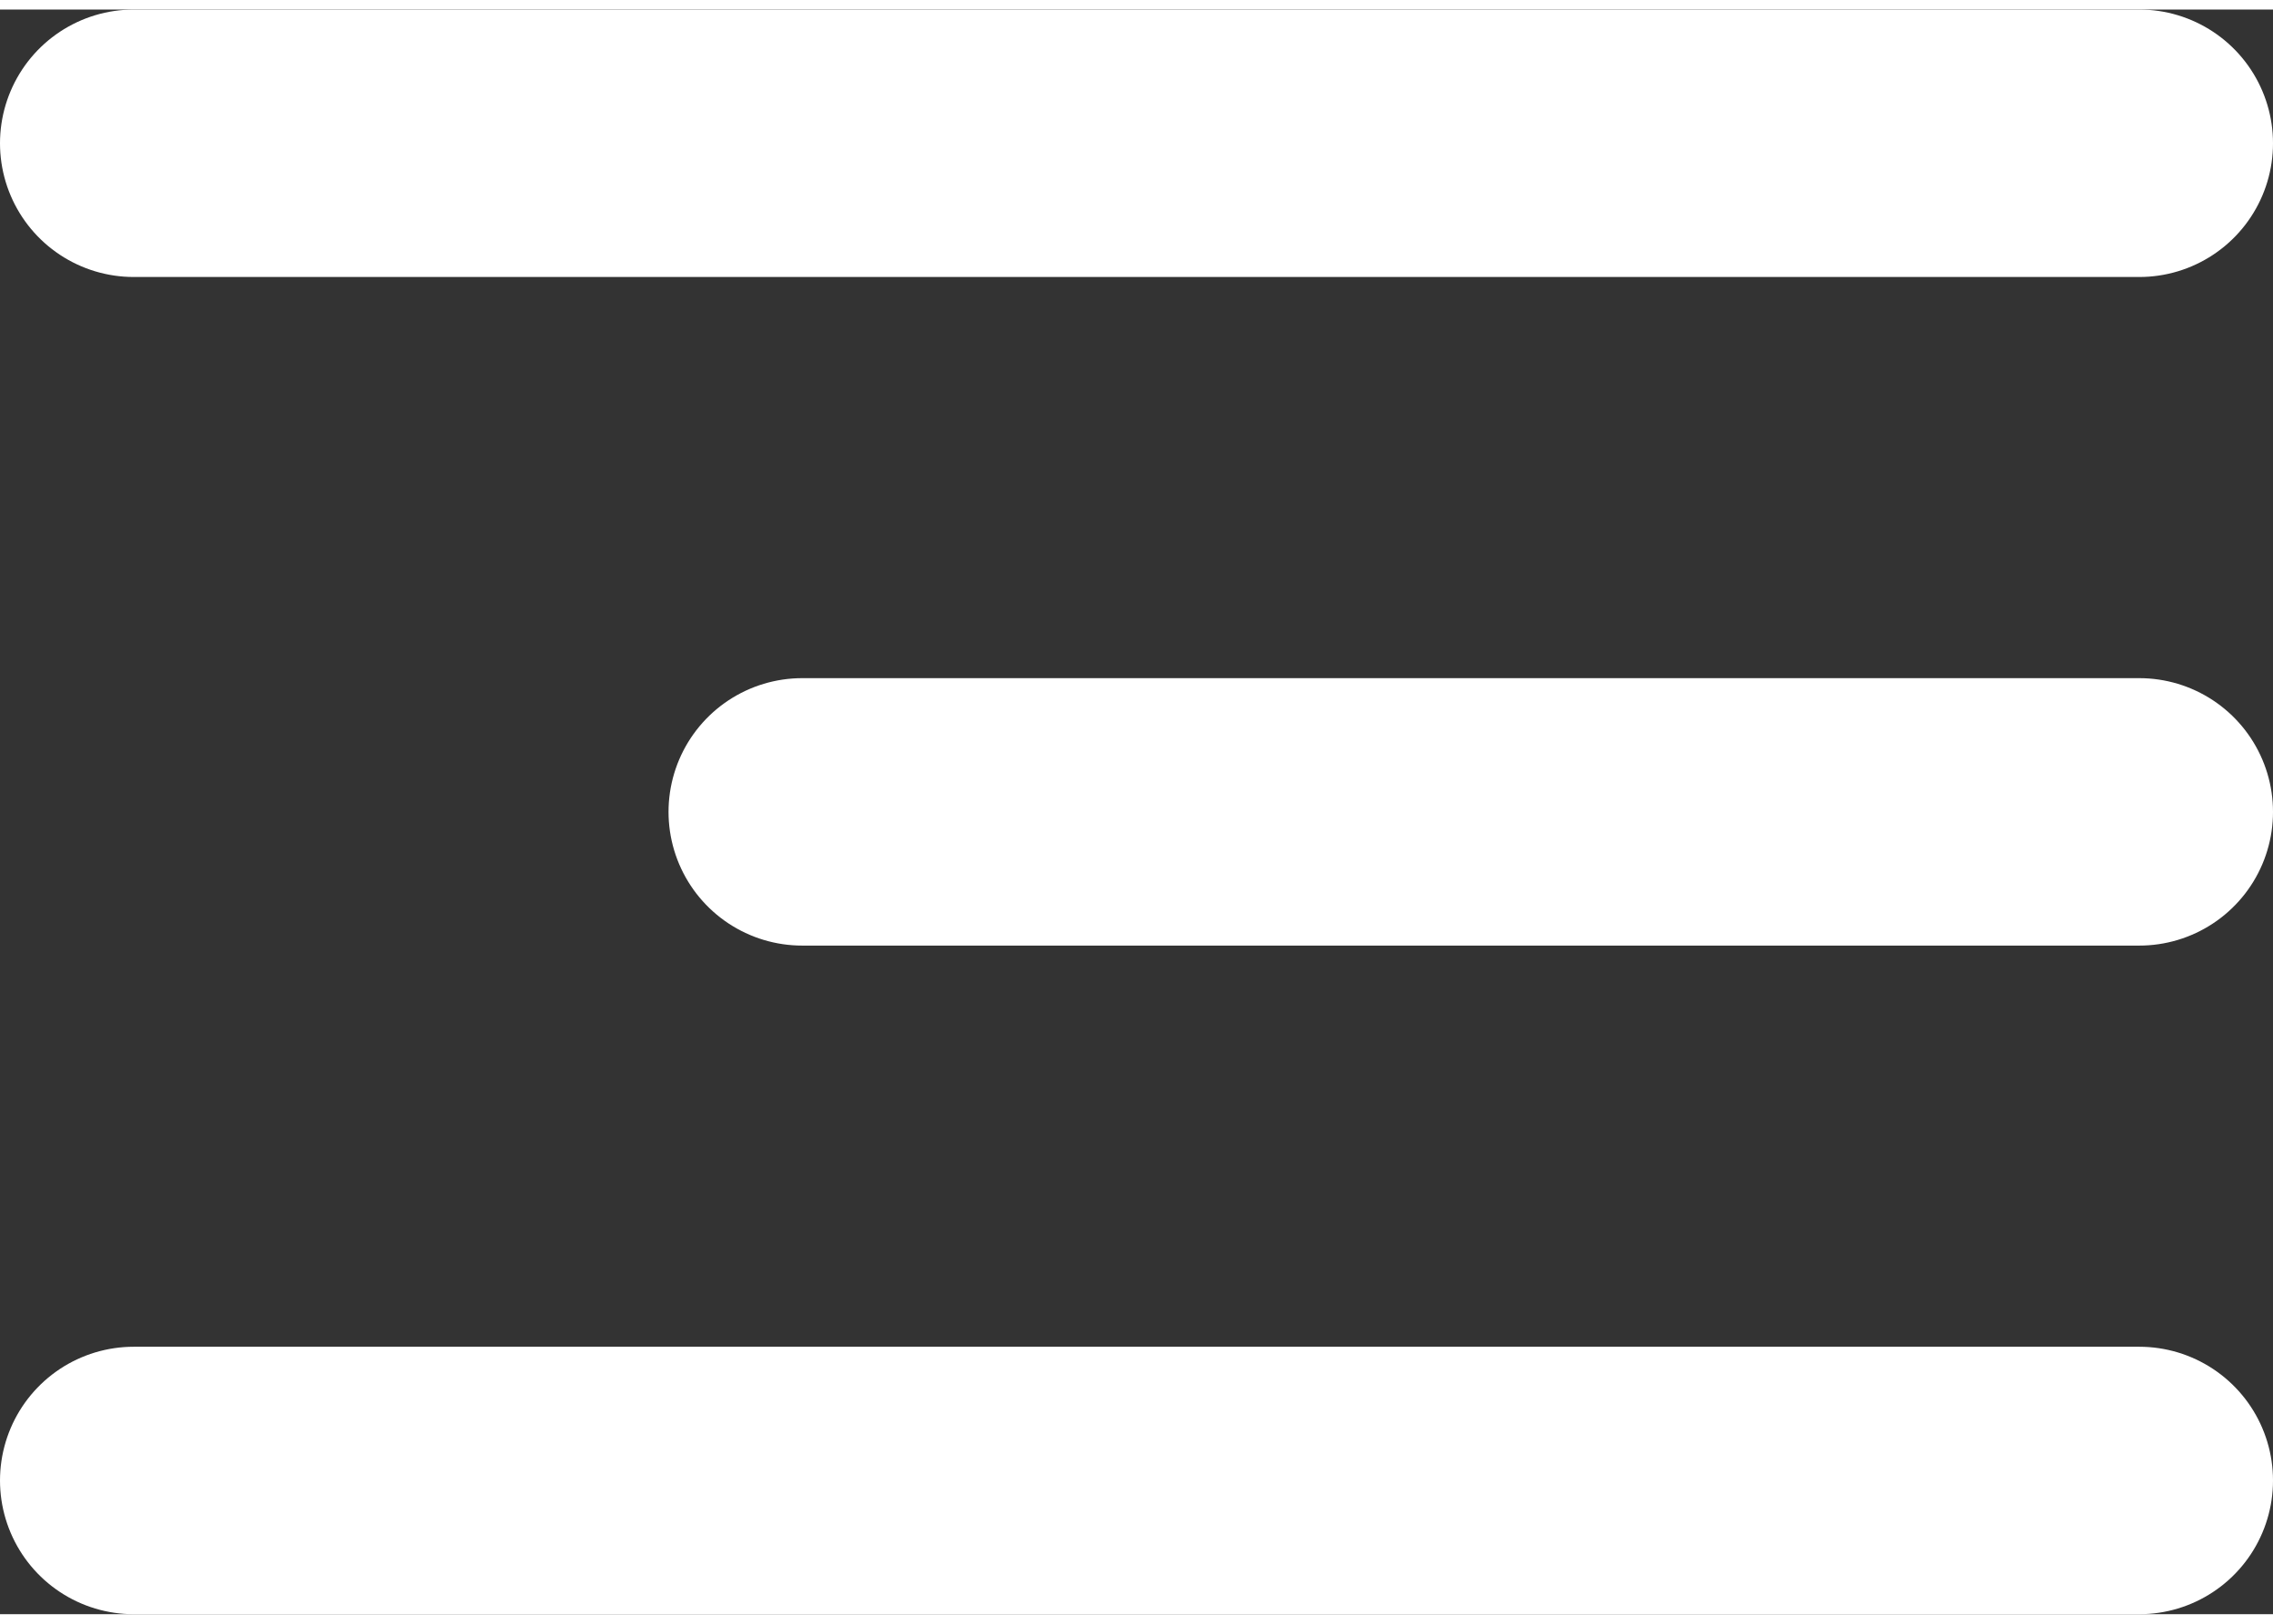<svg width="35" height="25" viewBox="0 0 34 24" fill="none" xmlns="http://www.w3.org/2000/svg">
<rect x="0" y="0" width="34" height="24" fill="#333333" stroke="none"/>
<path d="M2 2H32" stroke="white" stroke-width="4" stroke-linecap="round"/>
<path d="M2 22H32" stroke="white" stroke-width="4" stroke-linecap="round"/>
<path d="M12 12H32" stroke="white" stroke-width="4" stroke-linecap="round"/>
</svg>
